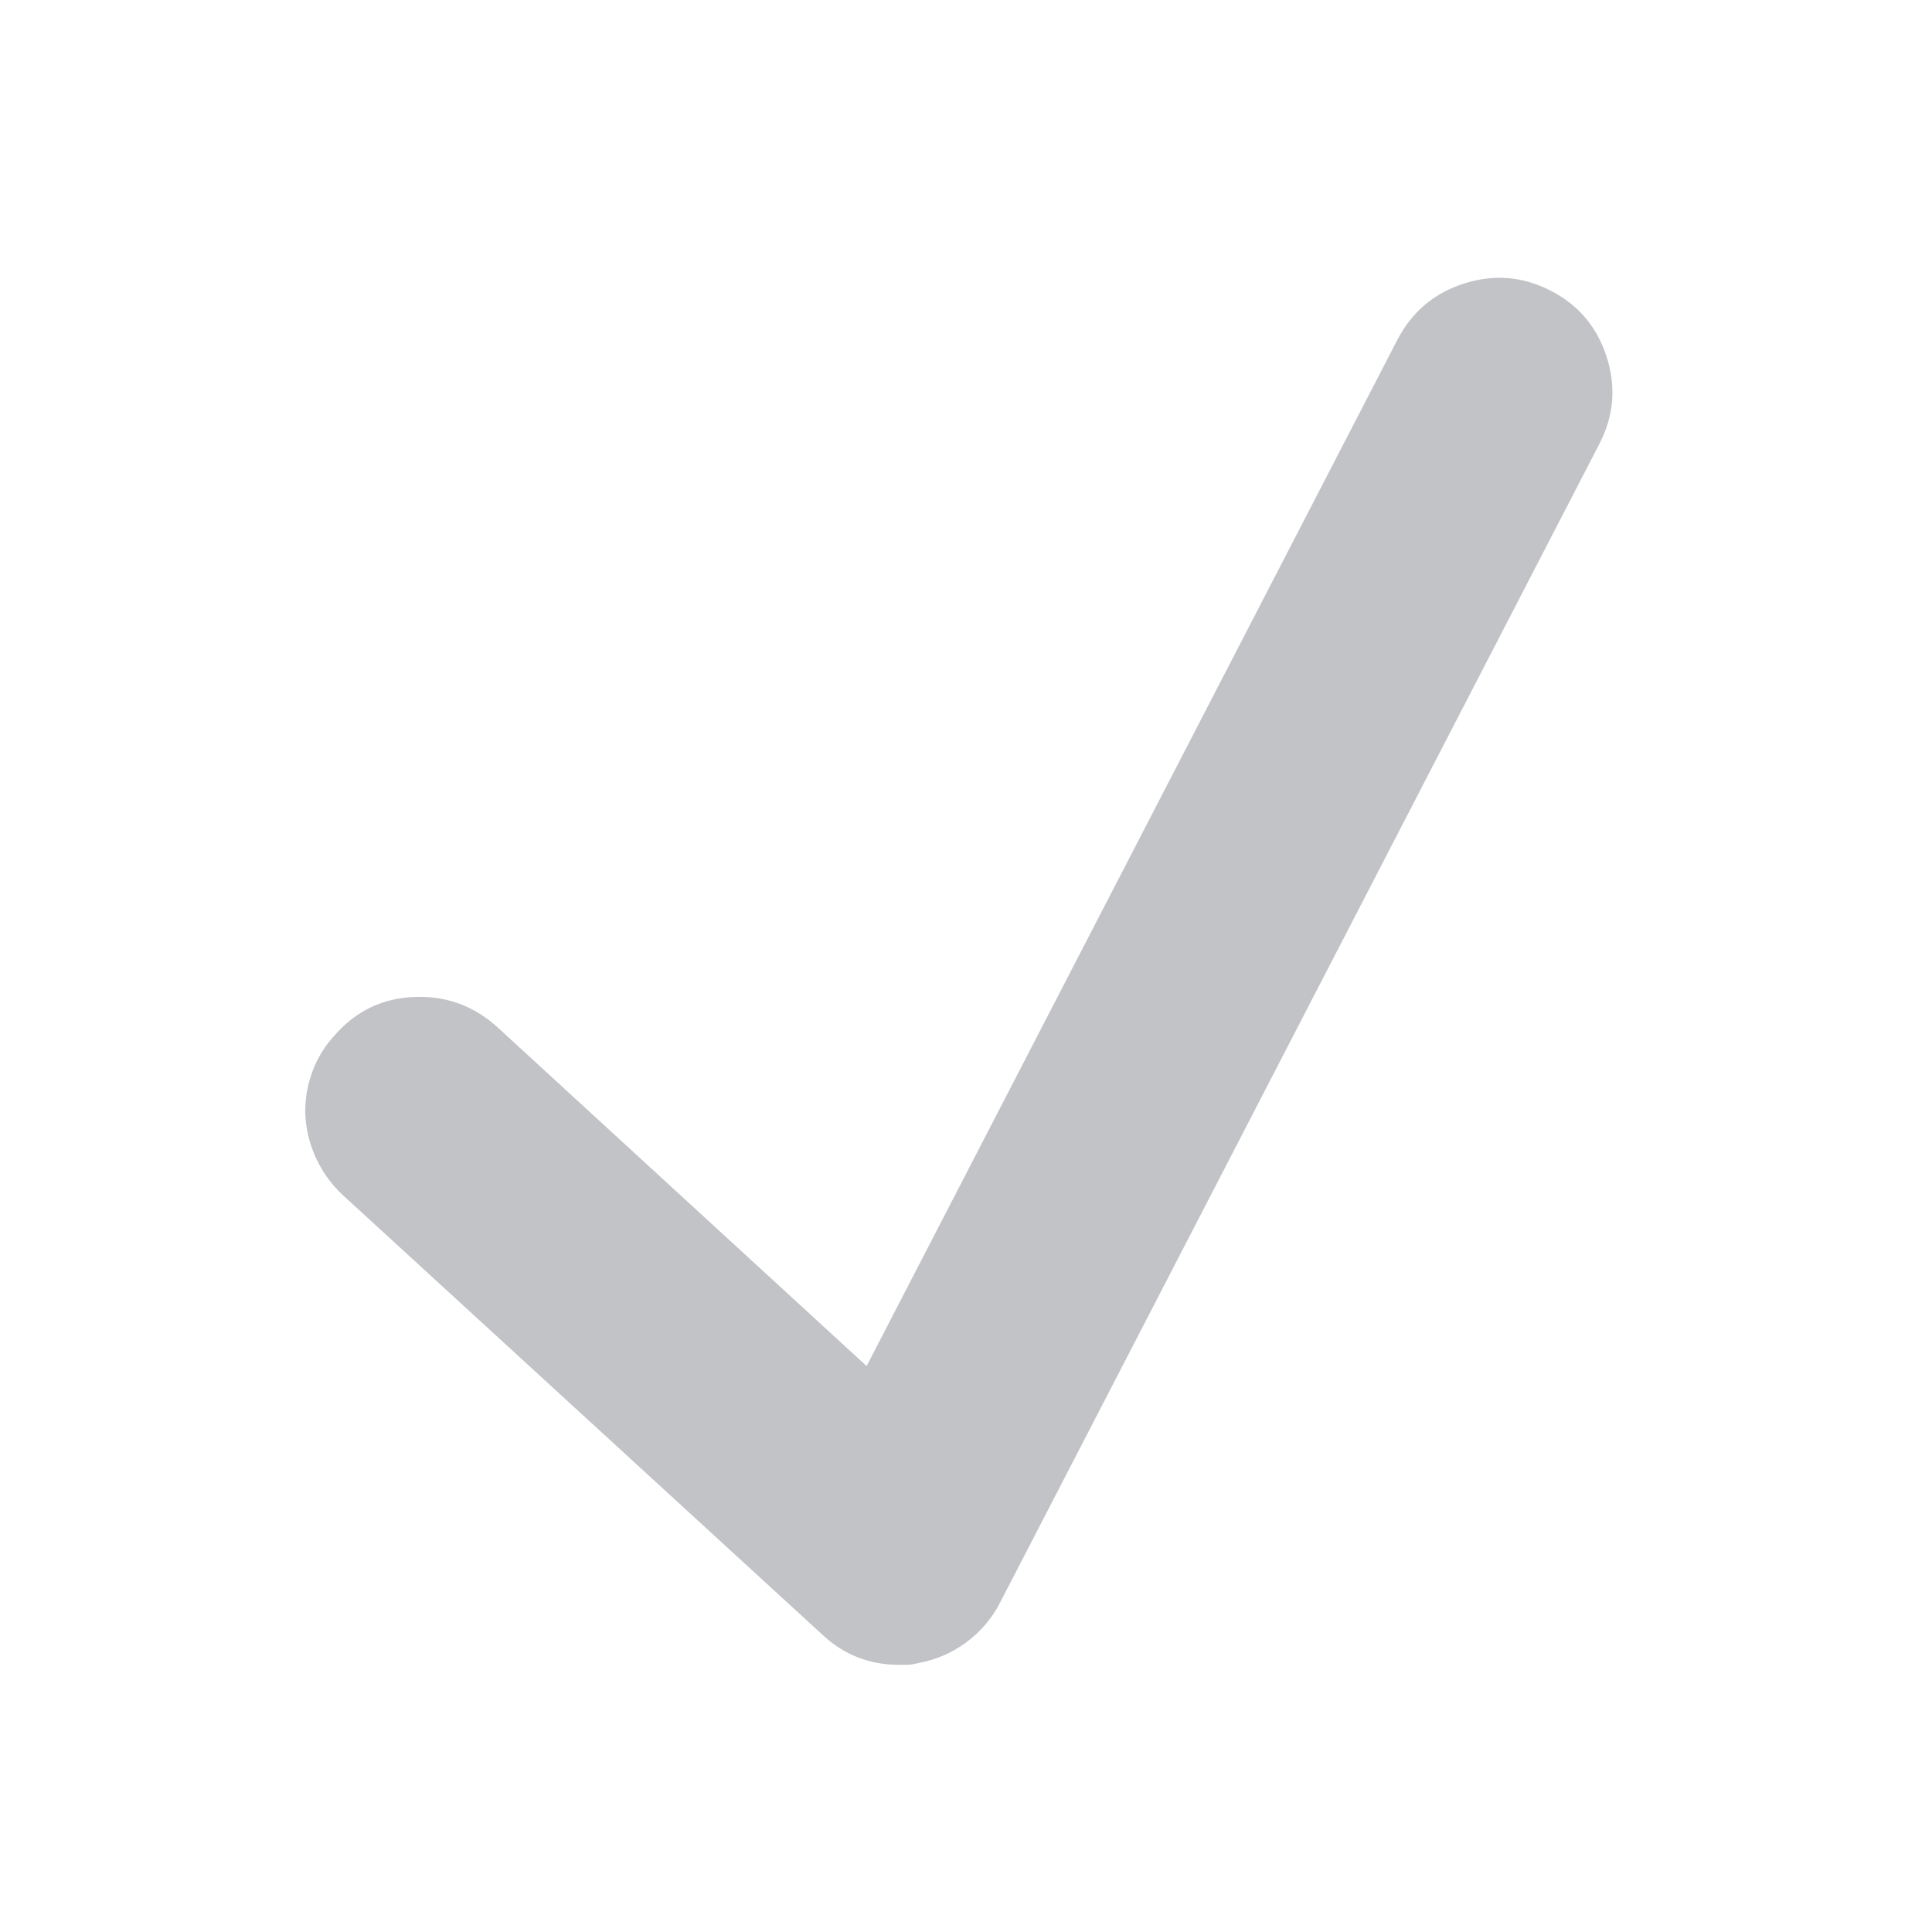 <svg version="1.1" xmlns="http://www.w3.org/2000/svg" xmlns:xlink="http://www.w3.org/1999/xlink" width="32" height="32" viewBox="0 0 32 32" fill="#C1C3C6"><path d="M13.613 27.068l-7.941-7.279q-0.284-0.268-0.441-0.614t-0.173-0.701 0.11-0.709 0.394-0.638q0.52-0.583 1.3-0.614t1.363 0.488l6.129 5.625 8.792-17q0.362-0.693 1.103-0.93t1.434 0.118 0.93 1.103-0.126 1.442l-9.926 19.191q-0.205 0.394-0.559 0.654t-0.78 0.339q-0.063 0.016-0.118 0.024t-0.11 0.008-0.102 0q-0.741 0-1.276-0.504z"></path></svg>